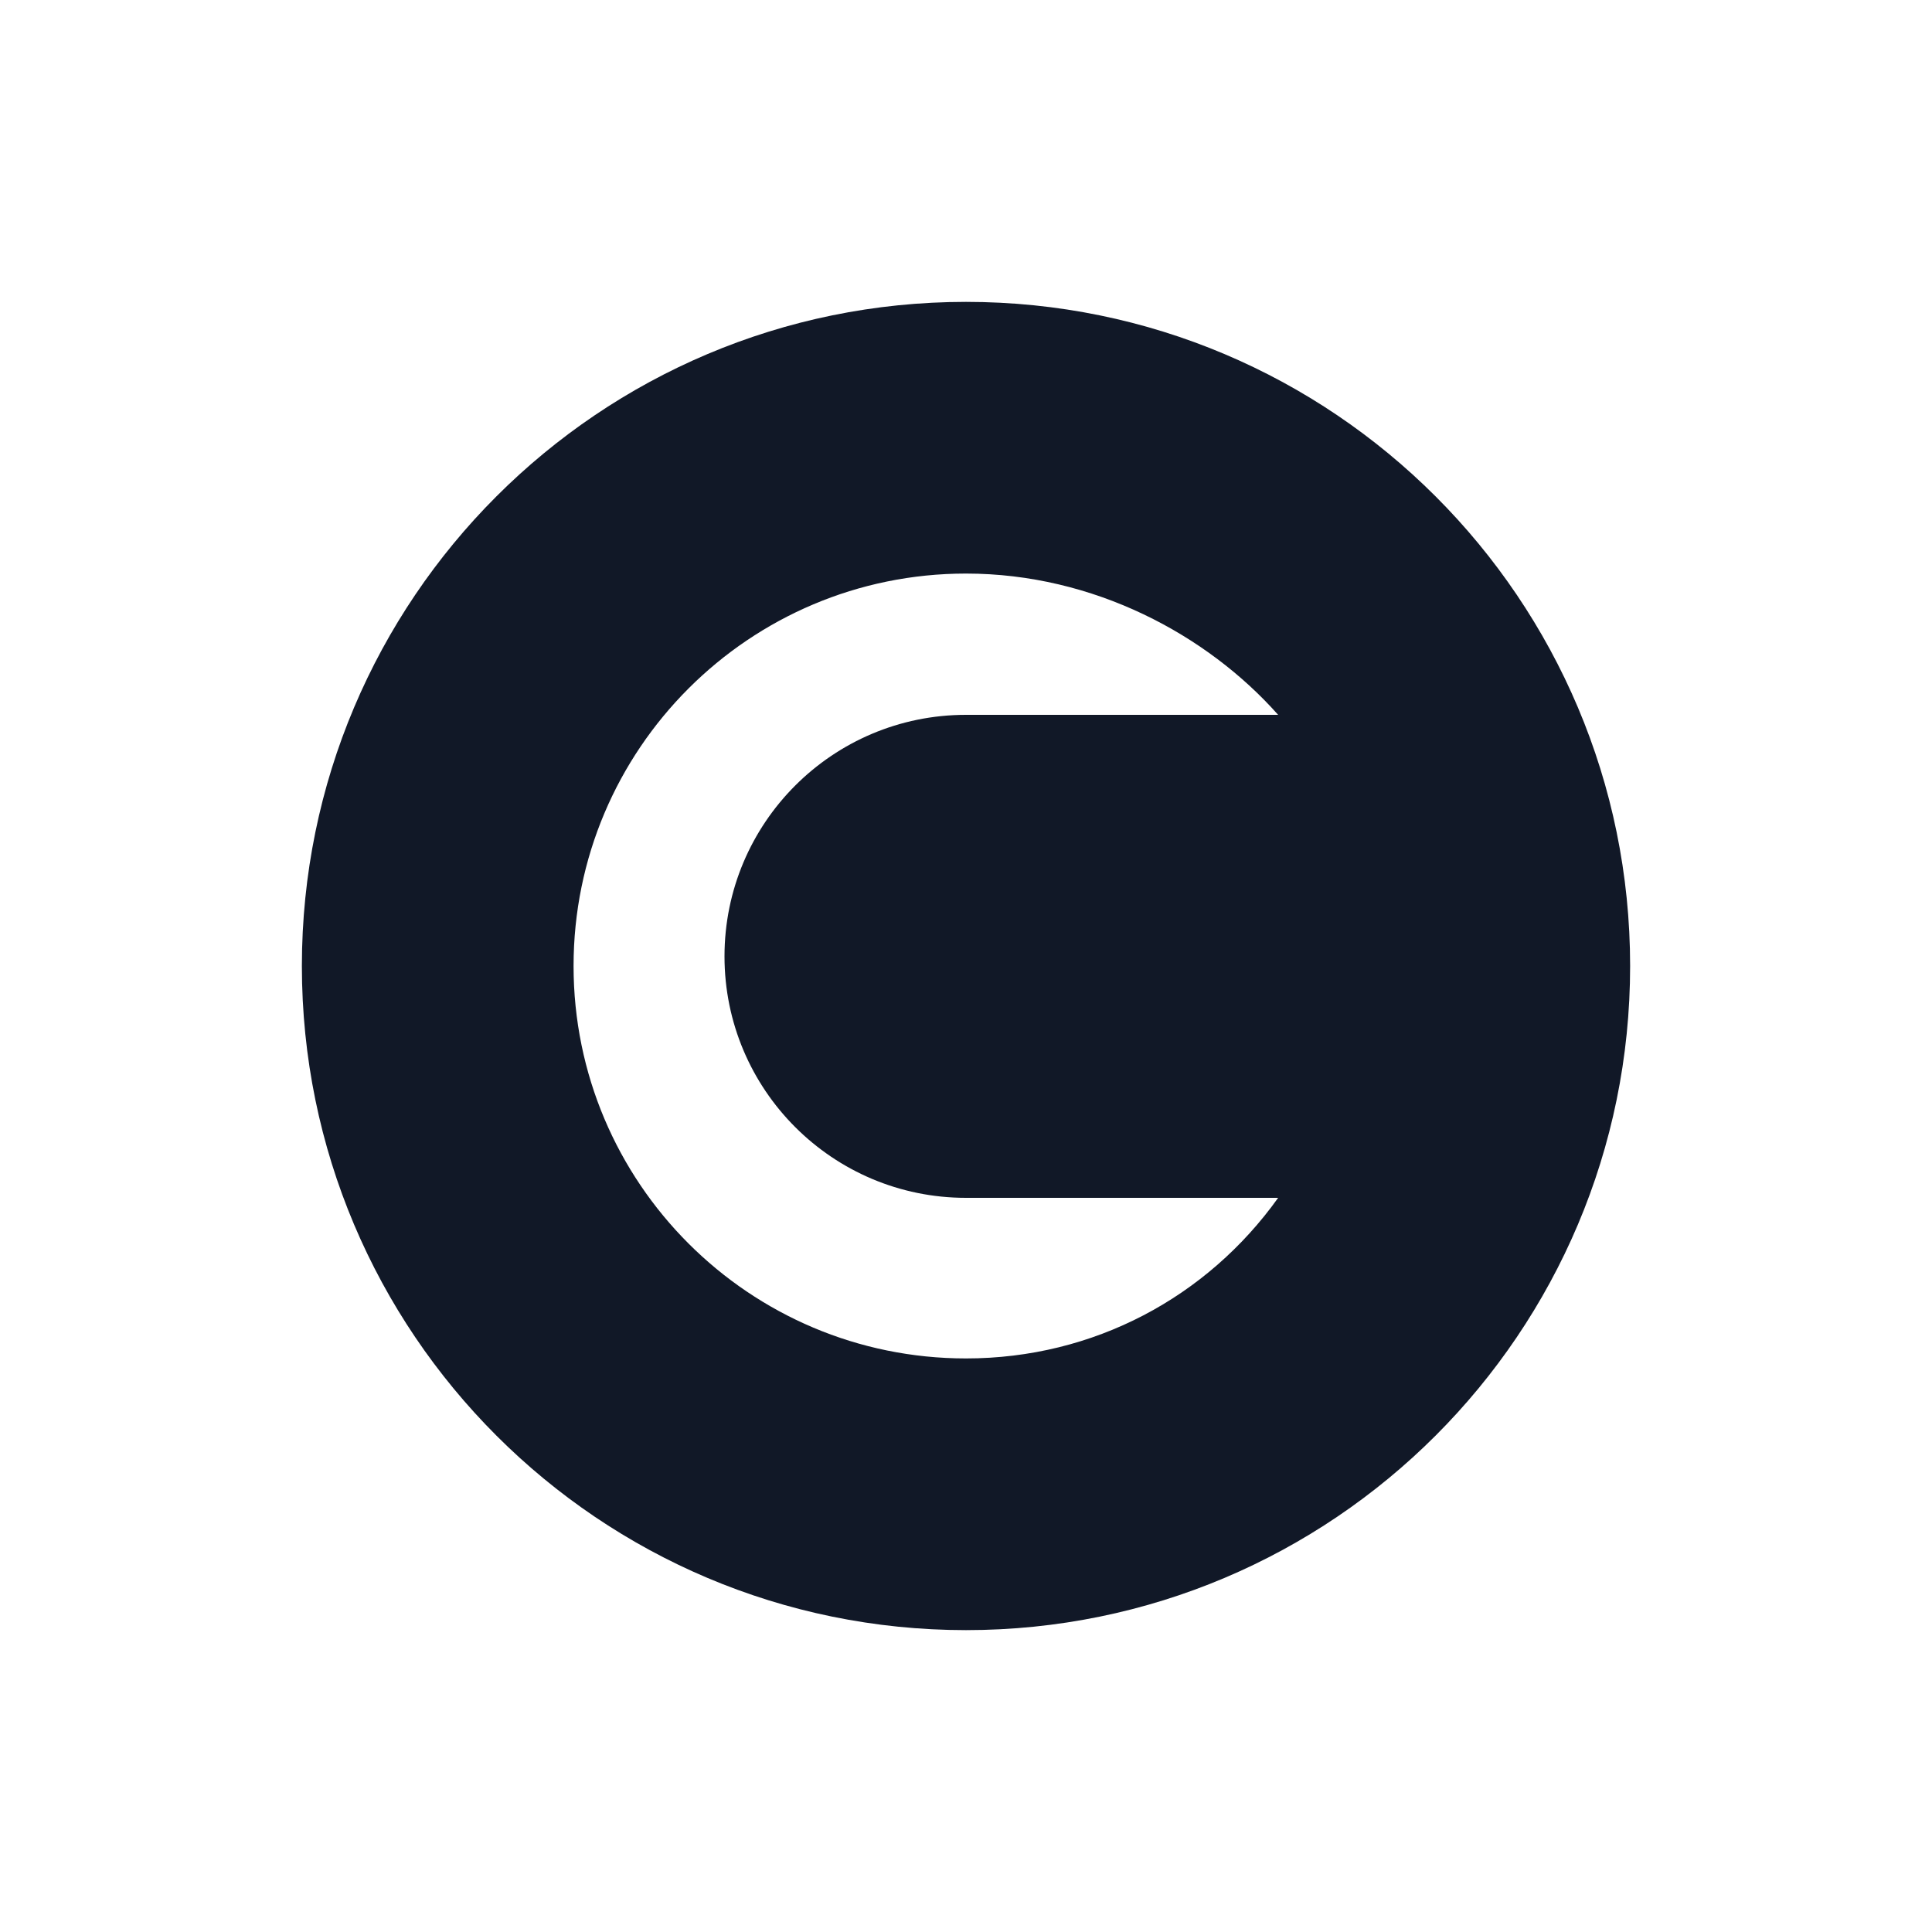 <svg xmlns="http://www.w3.org/2000/svg" viewBox="0 0 64 64">
  <path fill="#111827" fill-rule="evenodd" d="M32 10c12.15 0 22 9.85 22 22s-9.85 22-22 22-22-9.85-22-22S19.85 10 32 10Zm0 9c-7.18 0-13 5.82-13 13s5.82 13 13 13c4.23 0 7.99-2.03 10.34-5.32H32c-4.42 0-8-3.58-8-8s3.58-8 8-8h10.34C39.99 21.03 36.23 19 32 19Z"/>
</svg>
